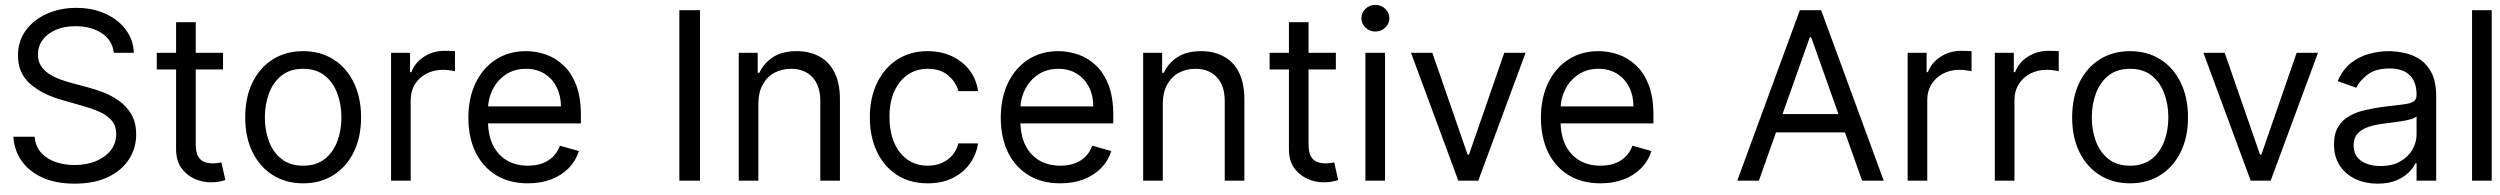 <svg width="128" height="10" viewBox="0 0 128 10" fill="none" xmlns="http://www.w3.org/2000/svg">
<path d="M5.83 2.705C5.778 2.273 5.571 1.938 5.207 1.699C4.844 1.46 4.398 1.341 3.869 1.341C3.483 1.341 3.145 1.403 2.855 1.528C2.568 1.653 2.344 1.825 2.182 2.044C2.023 2.263 1.943 2.511 1.943 2.79C1.943 3.023 1.999 3.223 2.109 3.391C2.223 3.555 2.368 3.693 2.544 3.804C2.72 3.912 2.905 4.001 3.098 4.072C3.291 4.141 3.469 4.196 3.631 4.239L4.517 4.477C4.744 4.537 4.997 4.619 5.276 4.724C5.557 4.83 5.825 4.973 6.081 5.155C6.339 5.334 6.553 5.564 6.72 5.845C6.888 6.126 6.972 6.472 6.972 6.881C6.972 7.352 6.848 7.778 6.601 8.159C6.357 8.54 5.999 8.842 5.527 9.067C5.058 9.291 4.489 9.403 3.818 9.403C3.193 9.403 2.652 9.303 2.195 9.101C1.74 8.899 1.382 8.618 1.121 8.257C0.862 7.896 0.716 7.477 0.682 7H1.773C1.801 7.33 1.912 7.602 2.105 7.818C2.301 8.031 2.548 8.19 2.847 8.295C3.148 8.398 3.472 8.449 3.818 8.449C4.222 8.449 4.584 8.384 4.905 8.253C5.226 8.119 5.48 7.935 5.668 7.699C5.855 7.46 5.949 7.182 5.949 6.864C5.949 6.574 5.868 6.338 5.706 6.156C5.544 5.974 5.331 5.827 5.067 5.713C4.803 5.599 4.517 5.5 4.21 5.415L3.136 5.108C2.455 4.912 1.915 4.632 1.517 4.268C1.119 3.905 0.92 3.429 0.92 2.841C0.92 2.352 1.053 1.926 1.317 1.562C1.584 1.196 1.942 0.912 2.391 0.71C2.842 0.506 3.347 0.403 3.903 0.403C4.466 0.403 4.966 0.504 5.403 0.706C5.841 0.905 6.188 1.178 6.443 1.524C6.702 1.871 6.838 2.264 6.852 2.705H5.83ZM11.419 2.705V3.557H8.027V2.705H11.419ZM9.016 1.136H10.022V7.375C10.022 7.659 10.063 7.872 10.145 8.014C10.23 8.153 10.338 8.247 10.469 8.295C10.603 8.341 10.743 8.364 10.891 8.364C11.002 8.364 11.093 8.358 11.164 8.347C11.235 8.332 11.291 8.321 11.334 8.312L11.539 9.216C11.47 9.241 11.375 9.267 11.253 9.293C11.131 9.321 10.976 9.335 10.789 9.335C10.505 9.335 10.226 9.274 9.953 9.152C9.684 9.03 9.459 8.844 9.28 8.594C9.104 8.344 9.016 8.028 9.016 7.648V1.136ZM15.521 9.386C14.93 9.386 14.412 9.246 13.966 8.964C13.522 8.683 13.176 8.29 12.926 7.784C12.679 7.278 12.555 6.688 12.555 6.011C12.555 5.33 12.679 4.734 12.926 4.226C13.176 3.717 13.522 3.322 13.966 3.041C14.412 2.76 14.93 2.619 15.521 2.619C16.112 2.619 16.629 2.76 17.072 3.041C17.518 3.322 17.865 3.717 18.112 4.226C18.362 4.734 18.487 5.33 18.487 6.011C18.487 6.688 18.362 7.278 18.112 7.784C17.865 8.29 17.518 8.683 17.072 8.964C16.629 9.246 16.112 9.386 15.521 9.386ZM15.521 8.483C15.97 8.483 16.339 8.368 16.629 8.138C16.919 7.908 17.133 7.605 17.272 7.23C17.412 6.855 17.481 6.449 17.481 6.011C17.481 5.574 17.412 5.166 17.272 4.788C17.133 4.411 16.919 4.105 16.629 3.872C16.339 3.639 15.97 3.523 15.521 3.523C15.072 3.523 14.703 3.639 14.413 3.872C14.123 4.105 13.909 4.411 13.77 4.788C13.63 5.166 13.561 5.574 13.561 6.011C13.561 6.449 13.63 6.855 13.77 7.23C13.909 7.605 14.123 7.908 14.413 8.138C14.703 8.368 15.072 8.483 15.521 8.483ZM20.022 9.25V2.705H20.994V3.693H21.062C21.181 3.369 21.397 3.107 21.709 2.905C22.022 2.703 22.374 2.602 22.766 2.602C22.84 2.602 22.933 2.604 23.043 2.607C23.154 2.609 23.238 2.614 23.295 2.619V3.642C23.261 3.634 23.183 3.621 23.06 3.604C22.941 3.584 22.815 3.574 22.681 3.574C22.363 3.574 22.079 3.641 21.829 3.774C21.582 3.905 21.386 4.087 21.241 4.32C21.099 4.55 21.028 4.812 21.028 5.108V9.25H20.022ZM27.032 9.386C26.401 9.386 25.857 9.247 25.4 8.969C24.945 8.688 24.595 8.295 24.347 7.793C24.103 7.287 23.981 6.699 23.981 6.028C23.981 5.358 24.103 4.767 24.347 4.256C24.595 3.741 24.938 3.341 25.379 3.054C25.822 2.764 26.339 2.619 26.93 2.619C27.271 2.619 27.607 2.676 27.94 2.79C28.272 2.903 28.575 3.088 28.847 3.344C29.12 3.597 29.337 3.932 29.499 4.349C29.661 4.767 29.742 5.281 29.742 5.892V6.318H24.697V5.449H28.72C28.72 5.08 28.646 4.75 28.498 4.46C28.353 4.17 28.146 3.942 27.876 3.774C27.609 3.607 27.293 3.523 26.93 3.523C26.529 3.523 26.183 3.622 25.89 3.821C25.6 4.017 25.377 4.273 25.221 4.588C25.065 4.903 24.986 5.241 24.986 5.602V6.182C24.986 6.676 25.072 7.095 25.242 7.439C25.416 7.78 25.655 8.04 25.962 8.219C26.269 8.395 26.626 8.483 27.032 8.483C27.296 8.483 27.535 8.446 27.748 8.372C27.964 8.295 28.15 8.182 28.306 8.031C28.462 7.878 28.583 7.688 28.668 7.46L29.64 7.733C29.538 8.062 29.366 8.352 29.124 8.602C28.883 8.849 28.584 9.043 28.229 9.182C27.874 9.318 27.475 9.386 27.032 9.386ZM35.84 0.523V9.25H34.783V0.523H35.84ZM38.828 5.312V9.25H37.823V2.705H38.794V3.727H38.88C39.033 3.395 39.266 3.128 39.578 2.926C39.891 2.722 40.294 2.619 40.789 2.619C41.232 2.619 41.62 2.71 41.952 2.892C42.284 3.071 42.543 3.344 42.728 3.71C42.912 4.074 43.005 4.534 43.005 5.091V9.25H41.999V5.159C41.999 4.645 41.865 4.244 41.598 3.957C41.331 3.668 40.965 3.523 40.499 3.523C40.178 3.523 39.891 3.592 39.638 3.732C39.388 3.871 39.191 4.074 39.046 4.341C38.901 4.608 38.828 4.932 38.828 5.312ZM47.501 9.386C46.888 9.386 46.359 9.241 45.916 8.952C45.473 8.662 45.132 8.263 44.894 7.754C44.655 7.246 44.535 6.665 44.535 6.011C44.535 5.347 44.658 4.76 44.902 4.251C45.149 3.74 45.493 3.341 45.933 3.054C46.376 2.764 46.894 2.619 47.484 2.619C47.945 2.619 48.359 2.705 48.729 2.875C49.098 3.045 49.401 3.284 49.636 3.591C49.872 3.898 50.019 4.256 50.075 4.665H49.07C48.993 4.366 48.822 4.102 48.558 3.872C48.297 3.639 47.945 3.523 47.501 3.523C47.109 3.523 46.766 3.625 46.47 3.83C46.178 4.031 45.949 4.317 45.784 4.686C45.622 5.053 45.541 5.483 45.541 5.977C45.541 6.483 45.621 6.923 45.78 7.298C45.942 7.673 46.169 7.964 46.462 8.172C46.757 8.379 47.104 8.483 47.501 8.483C47.763 8.483 48 8.438 48.213 8.347C48.426 8.256 48.606 8.125 48.754 7.955C48.902 7.784 49.007 7.58 49.07 7.341H50.075C50.019 7.727 49.878 8.075 49.653 8.385C49.432 8.692 49.138 8.936 48.771 9.118C48.408 9.297 47.984 9.386 47.501 9.386ZM54.29 9.386C53.659 9.386 53.115 9.247 52.658 8.969C52.203 8.688 51.852 8.295 51.605 7.793C51.361 7.287 51.239 6.699 51.239 6.028C51.239 5.358 51.361 4.767 51.605 4.256C51.852 3.741 52.196 3.341 52.636 3.054C53.08 2.764 53.597 2.619 54.188 2.619C54.528 2.619 54.865 2.676 55.197 2.79C55.53 2.903 55.832 3.088 56.105 3.344C56.378 3.597 56.595 3.932 56.757 4.349C56.919 4.767 57 5.281 57 5.892V6.318H51.955V5.449H55.977C55.977 5.08 55.903 4.75 55.756 4.46C55.611 4.17 55.403 3.942 55.133 3.774C54.867 3.607 54.551 3.523 54.188 3.523C53.787 3.523 53.44 3.622 53.148 3.821C52.858 4.017 52.635 4.273 52.479 4.588C52.322 4.903 52.244 5.241 52.244 5.602V6.182C52.244 6.676 52.33 7.095 52.5 7.439C52.673 7.78 52.913 8.04 53.22 8.219C53.527 8.395 53.883 8.483 54.29 8.483C54.554 8.483 54.793 8.446 55.006 8.372C55.222 8.295 55.408 8.182 55.564 8.031C55.72 7.878 55.841 7.688 55.926 7.46L56.898 7.733C56.795 8.062 56.624 8.352 56.382 8.602C56.141 8.849 55.842 9.043 55.487 9.182C55.132 9.318 54.733 9.386 54.29 9.386ZM59.535 5.312V9.25H58.53V2.705H59.501V3.727H59.587C59.74 3.395 59.973 3.128 60.285 2.926C60.598 2.722 61.001 2.619 61.496 2.619C61.939 2.619 62.327 2.71 62.659 2.892C62.992 3.071 63.25 3.344 63.435 3.71C63.619 4.074 63.712 4.534 63.712 5.091V9.25H62.706V5.159C62.706 4.645 62.572 4.244 62.305 3.957C62.038 3.668 61.672 3.523 61.206 3.523C60.885 3.523 60.598 3.592 60.345 3.732C60.095 3.871 59.898 4.074 59.753 4.341C59.608 4.608 59.535 4.932 59.535 5.312ZM68.396 2.705V3.557H65.004V2.705H68.396ZM65.993 1.136H66.998V7.375C66.998 7.659 67.039 7.872 67.122 8.014C67.207 8.153 67.315 8.247 67.446 8.295C67.579 8.341 67.72 8.364 67.868 8.364C67.978 8.364 68.069 8.358 68.14 8.347C68.211 8.332 68.268 8.321 68.311 8.312L68.515 9.216C68.447 9.241 68.352 9.267 68.23 9.293C68.108 9.321 67.953 9.335 67.765 9.335C67.481 9.335 67.203 9.274 66.93 9.152C66.66 9.03 66.436 8.844 66.257 8.594C66.081 8.344 65.993 8.028 65.993 7.648V1.136ZM69.909 9.25V2.705H70.914V9.25H69.909ZM70.42 1.614C70.224 1.614 70.055 1.547 69.913 1.413C69.774 1.28 69.704 1.119 69.704 0.932C69.704 0.744 69.774 0.584 69.913 0.45C70.055 0.317 70.224 0.25 70.42 0.25C70.616 0.25 70.784 0.317 70.923 0.45C71.065 0.584 71.136 0.744 71.136 0.932C71.136 1.119 71.065 1.28 70.923 1.413C70.784 1.547 70.616 1.614 70.42 1.614ZM78.109 2.705L75.688 9.25H74.665L72.245 2.705H73.336L75.143 7.92H75.211L77.018 2.705H78.109ZM81.946 9.386C81.315 9.386 80.771 9.247 80.314 8.969C79.859 8.688 79.508 8.295 79.261 7.793C79.017 7.287 78.895 6.699 78.895 6.028C78.895 5.358 79.017 4.767 79.261 4.256C79.508 3.741 79.852 3.341 80.293 3.054C80.736 2.764 81.253 2.619 81.844 2.619C82.185 2.619 82.521 2.676 82.854 2.79C83.186 2.903 83.489 3.088 83.761 3.344C84.034 3.597 84.251 3.932 84.413 4.349C84.575 4.767 84.656 5.281 84.656 5.892V6.318H79.611V5.449H83.633C83.633 5.08 83.56 4.75 83.412 4.46C83.267 4.17 83.06 3.942 82.79 3.774C82.523 3.607 82.207 3.523 81.844 3.523C81.443 3.523 81.097 3.622 80.804 3.821C80.514 4.017 80.291 4.273 80.135 4.588C79.979 4.903 79.901 5.241 79.901 5.602V6.182C79.901 6.676 79.986 7.095 80.156 7.439C80.329 7.78 80.57 8.04 80.876 8.219C81.183 8.395 81.54 8.483 81.946 8.483C82.21 8.483 82.449 8.446 82.662 8.372C82.878 8.295 83.064 8.182 83.22 8.031C83.376 7.878 83.497 7.688 83.582 7.46L84.554 7.733C84.452 8.062 84.28 8.352 84.038 8.602C83.797 8.849 83.499 9.043 83.144 9.182C82.788 9.318 82.389 9.386 81.946 9.386ZM90.055 9.25H88.947L92.152 0.523H93.243L96.447 9.25H95.34L92.731 1.903H92.663L90.055 9.25ZM90.465 5.841H94.93V6.778H90.465V5.841ZM97.671 9.25V2.705H98.642V3.693H98.71C98.829 3.369 99.046 3.107 99.358 2.905C99.671 2.703 100.023 2.602 100.415 2.602C100.489 2.602 100.581 2.604 100.692 2.607C100.803 2.609 100.886 2.614 100.943 2.619V3.642C100.909 3.634 100.831 3.621 100.709 3.604C100.589 3.584 100.463 3.574 100.33 3.574C100.011 3.574 99.727 3.641 99.477 3.774C99.23 3.905 99.034 4.087 98.889 4.32C98.747 4.55 98.676 4.812 98.676 5.108V9.25H97.671ZM102.135 9.25V2.705H103.107V3.693H103.175C103.294 3.369 103.51 3.107 103.823 2.905C104.135 2.703 104.488 2.602 104.88 2.602C104.953 2.602 105.046 2.604 105.157 2.607C105.267 2.609 105.351 2.614 105.408 2.619V3.642C105.374 3.634 105.296 3.621 105.174 3.604C105.054 3.584 104.928 3.574 104.794 3.574C104.476 3.574 104.192 3.641 103.942 3.774C103.695 3.905 103.499 4.087 103.354 4.32C103.212 4.55 103.141 4.812 103.141 5.108V9.25H102.135ZM109.06 9.386C108.469 9.386 107.951 9.246 107.505 8.964C107.061 8.683 106.715 8.29 106.465 7.784C106.218 7.278 106.094 6.688 106.094 6.011C106.094 5.33 106.218 4.734 106.465 4.226C106.715 3.717 107.061 3.322 107.505 3.041C107.951 2.76 108.469 2.619 109.06 2.619C109.651 2.619 110.168 2.76 110.611 3.041C111.057 3.322 111.404 3.717 111.651 4.226C111.901 4.734 112.026 5.33 112.026 6.011C112.026 6.688 111.901 7.278 111.651 7.784C111.404 8.29 111.057 8.683 110.611 8.964C110.168 9.246 109.651 9.386 109.06 9.386ZM109.06 8.483C109.509 8.483 109.878 8.368 110.168 8.138C110.458 7.908 110.672 7.605 110.811 7.23C110.951 6.855 111.02 6.449 111.02 6.011C111.02 5.574 110.951 5.166 110.811 4.788C110.672 4.411 110.458 4.105 110.168 3.872C109.878 3.639 109.509 3.523 109.06 3.523C108.611 3.523 108.242 3.639 107.952 3.872C107.662 4.105 107.448 4.411 107.309 4.788C107.169 5.166 107.1 5.574 107.1 6.011C107.1 6.449 107.169 6.855 107.309 7.23C107.448 7.605 107.662 7.908 107.952 8.138C108.242 8.368 108.611 8.483 109.06 8.483ZM118.679 2.705L116.259 9.25H115.236L112.815 2.705H113.906L115.713 7.92H115.781L117.588 2.705H118.679ZM121.733 9.403C121.319 9.403 120.942 9.325 120.604 9.169C120.266 9.01 119.998 8.781 119.799 8.483C119.6 8.182 119.5 7.818 119.5 7.392C119.5 7.017 119.574 6.713 119.722 6.48C119.87 6.244 120.067 6.06 120.314 5.926C120.561 5.793 120.834 5.693 121.132 5.628C121.434 5.56 121.736 5.506 122.04 5.466C122.438 5.415 122.76 5.376 123.007 5.351C123.257 5.322 123.439 5.276 123.553 5.21C123.669 5.145 123.728 5.031 123.728 4.869V4.835C123.728 4.415 123.613 4.088 123.382 3.855C123.155 3.622 122.81 3.506 122.347 3.506C121.867 3.506 121.49 3.611 121.218 3.821C120.945 4.031 120.753 4.256 120.642 4.494L119.688 4.153C119.858 3.756 120.086 3.446 120.37 3.224C120.657 3 120.969 2.844 121.307 2.756C121.648 2.665 121.983 2.619 122.313 2.619C122.523 2.619 122.765 2.645 123.037 2.696C123.313 2.744 123.578 2.845 123.834 2.999C124.093 3.152 124.307 3.384 124.478 3.693C124.648 4.003 124.733 4.418 124.733 4.938V9.25H123.728V8.364H123.676C123.608 8.506 123.495 8.658 123.336 8.82C123.176 8.982 122.965 9.119 122.701 9.233C122.436 9.347 122.114 9.403 121.733 9.403ZM121.887 8.5C122.284 8.5 122.62 8.422 122.892 8.266C123.168 8.109 123.375 7.908 123.515 7.661C123.657 7.413 123.728 7.153 123.728 6.881V5.96C123.685 6.011 123.591 6.058 123.446 6.101C123.304 6.141 123.14 6.176 122.952 6.207C122.767 6.236 122.587 6.261 122.411 6.284C122.238 6.304 122.097 6.321 121.989 6.335C121.728 6.369 121.483 6.425 121.256 6.501C121.032 6.575 120.85 6.688 120.711 6.838C120.574 6.986 120.506 7.188 120.506 7.443C120.506 7.793 120.635 8.057 120.894 8.236C121.155 8.412 121.486 8.5 121.887 8.5ZM127.575 0.523V9.25H126.569V0.523H127.575Z" fill="black"/>
</svg>
